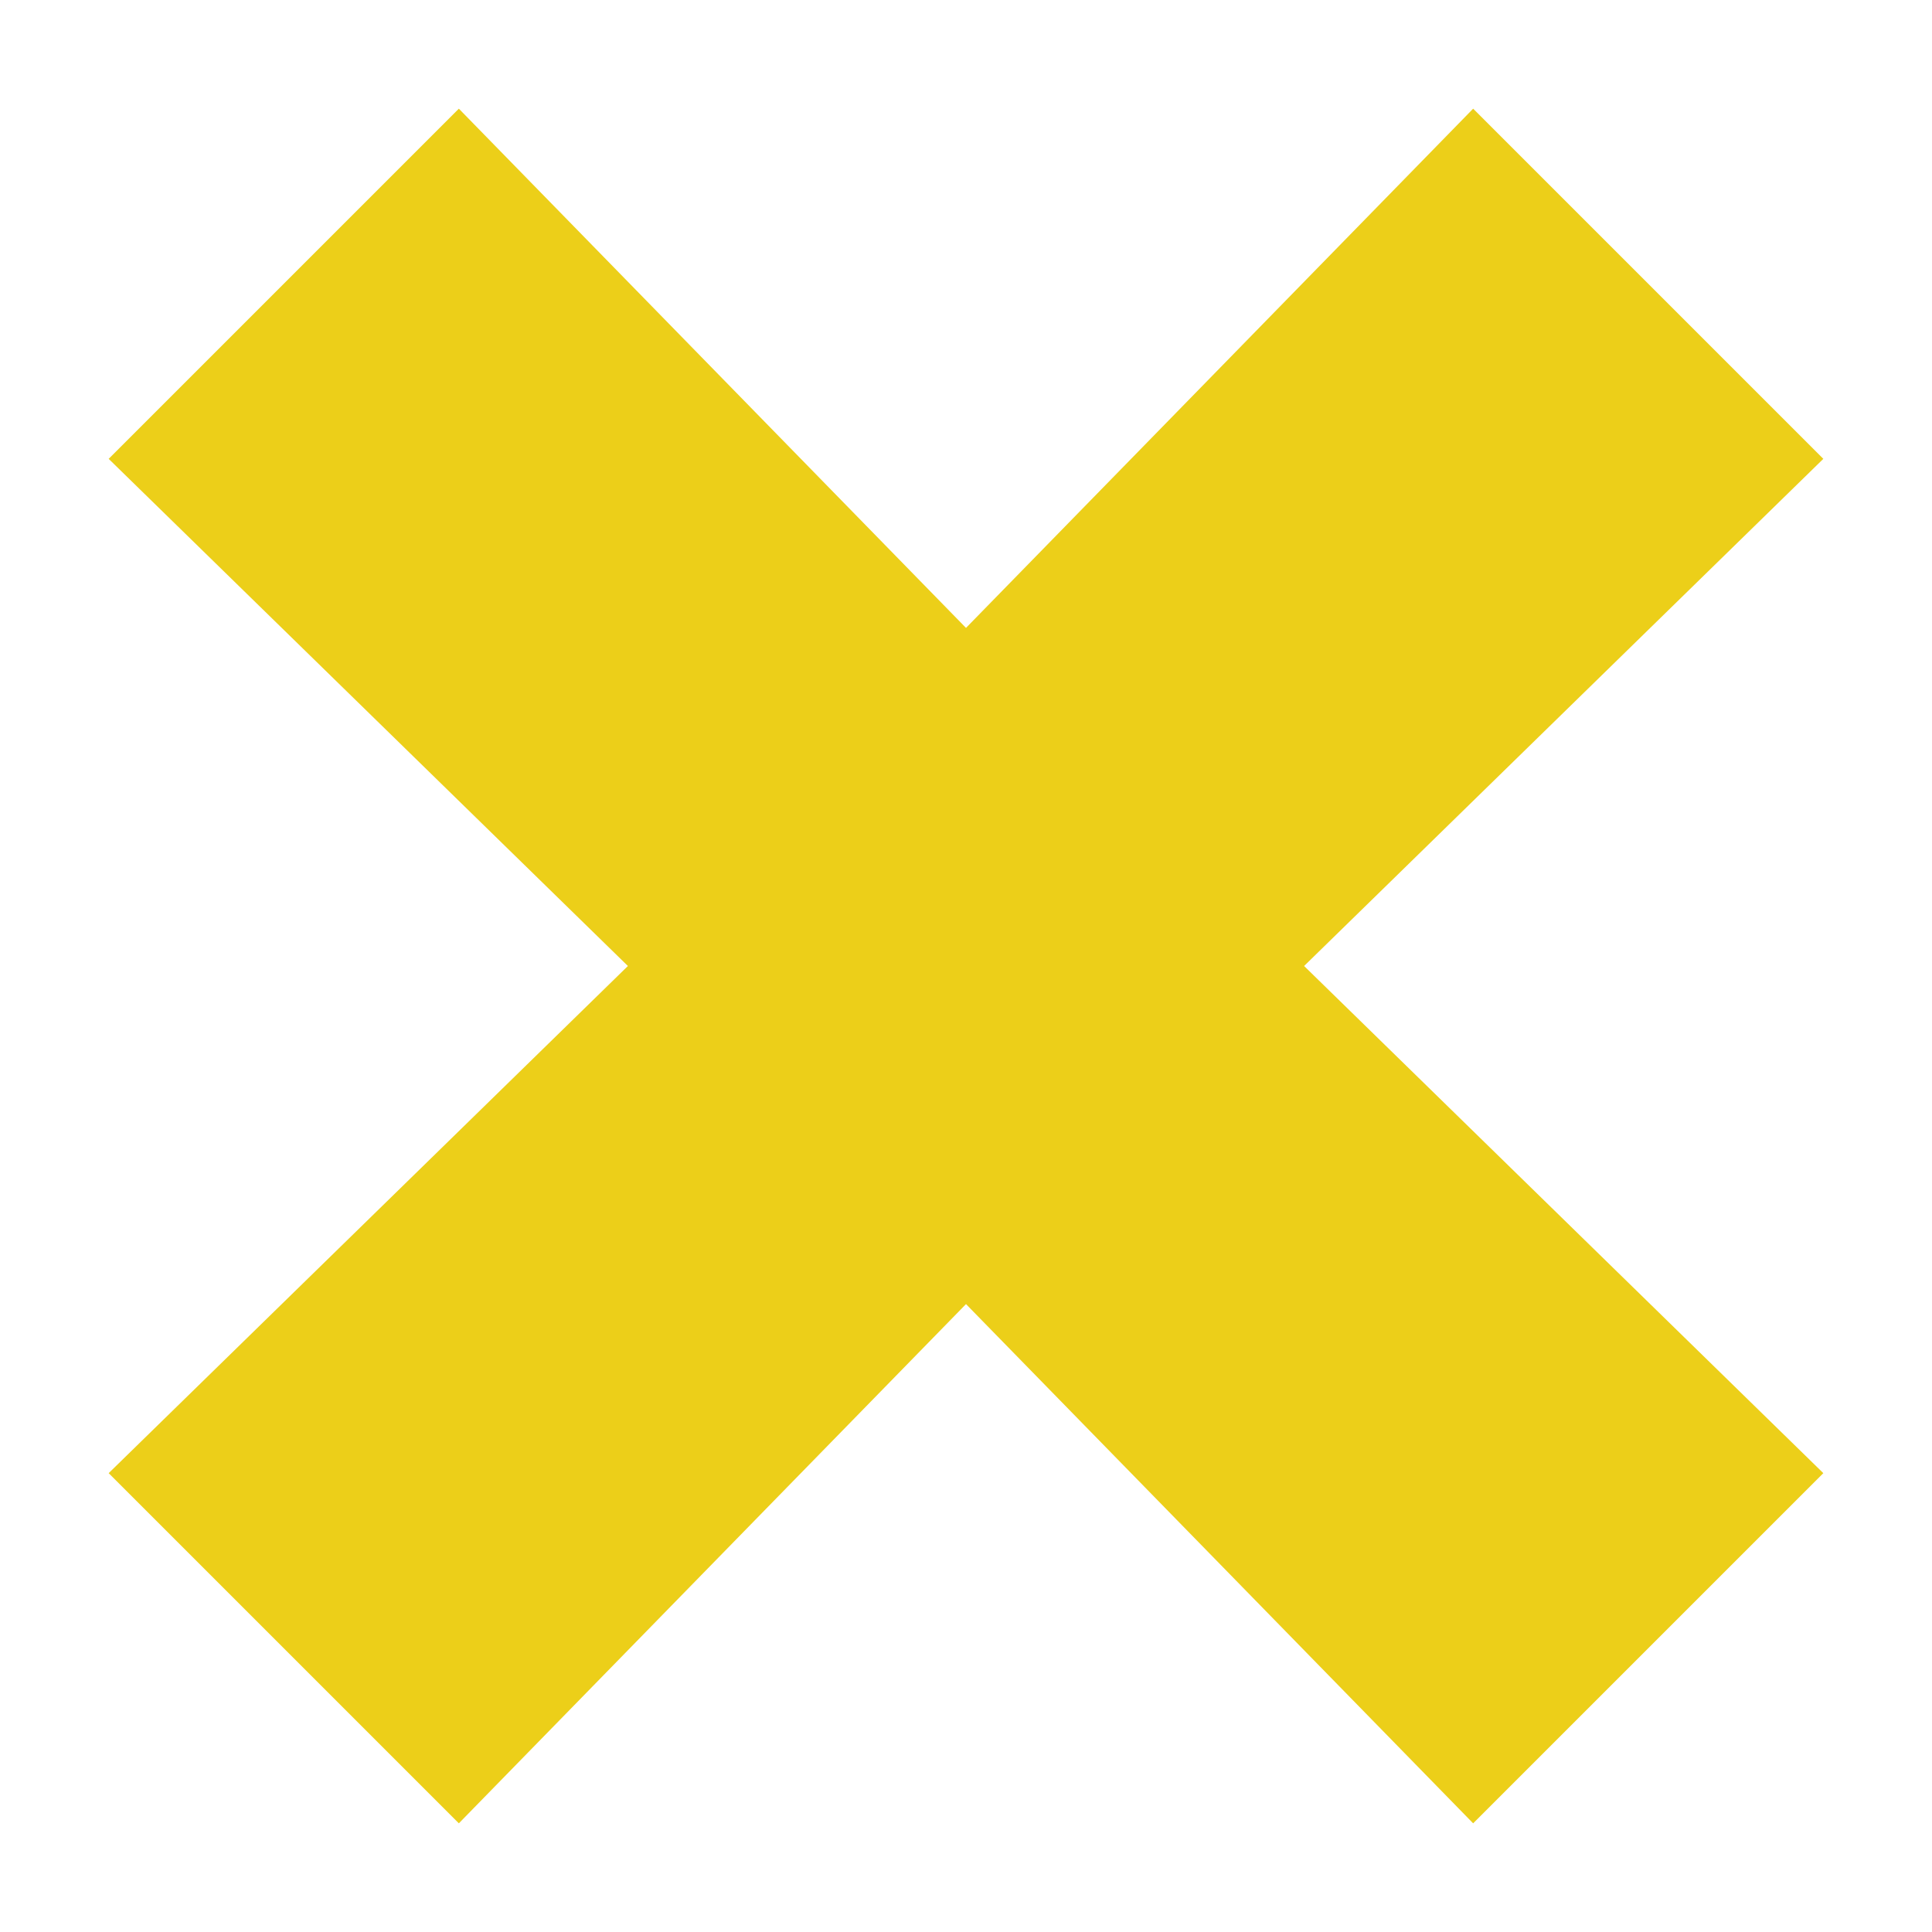 <?xml version="1.0" encoding="utf-8"?>
<!-- Generator: Adobe Illustrator 21.0.0, SVG Export Plug-In . SVG Version: 6.00 Build 0)  -->
<svg version="1.1" baseProfile="basic" id="Layer_1"
	 xmlns="http://www.w3.org/2000/svg" xmlns:xlink="http://www.w3.org/1999/xlink" x="0px" y="0px" viewBox="0 0 16 16"
	 xml:space="preserve">
<style type="text/css">
	.st0{fill:#ECCF19;}
</style>
<polygon class="st0" points="8,10.8 12.2,15.1 15.1,12.2 10.8,8 15.1,3.8 12.2,0.9 8,5.2 3.8,0.9 0.9,3.8 5.2,8 0.9,12.2 3.8,15.1 
	"/>
</svg>
